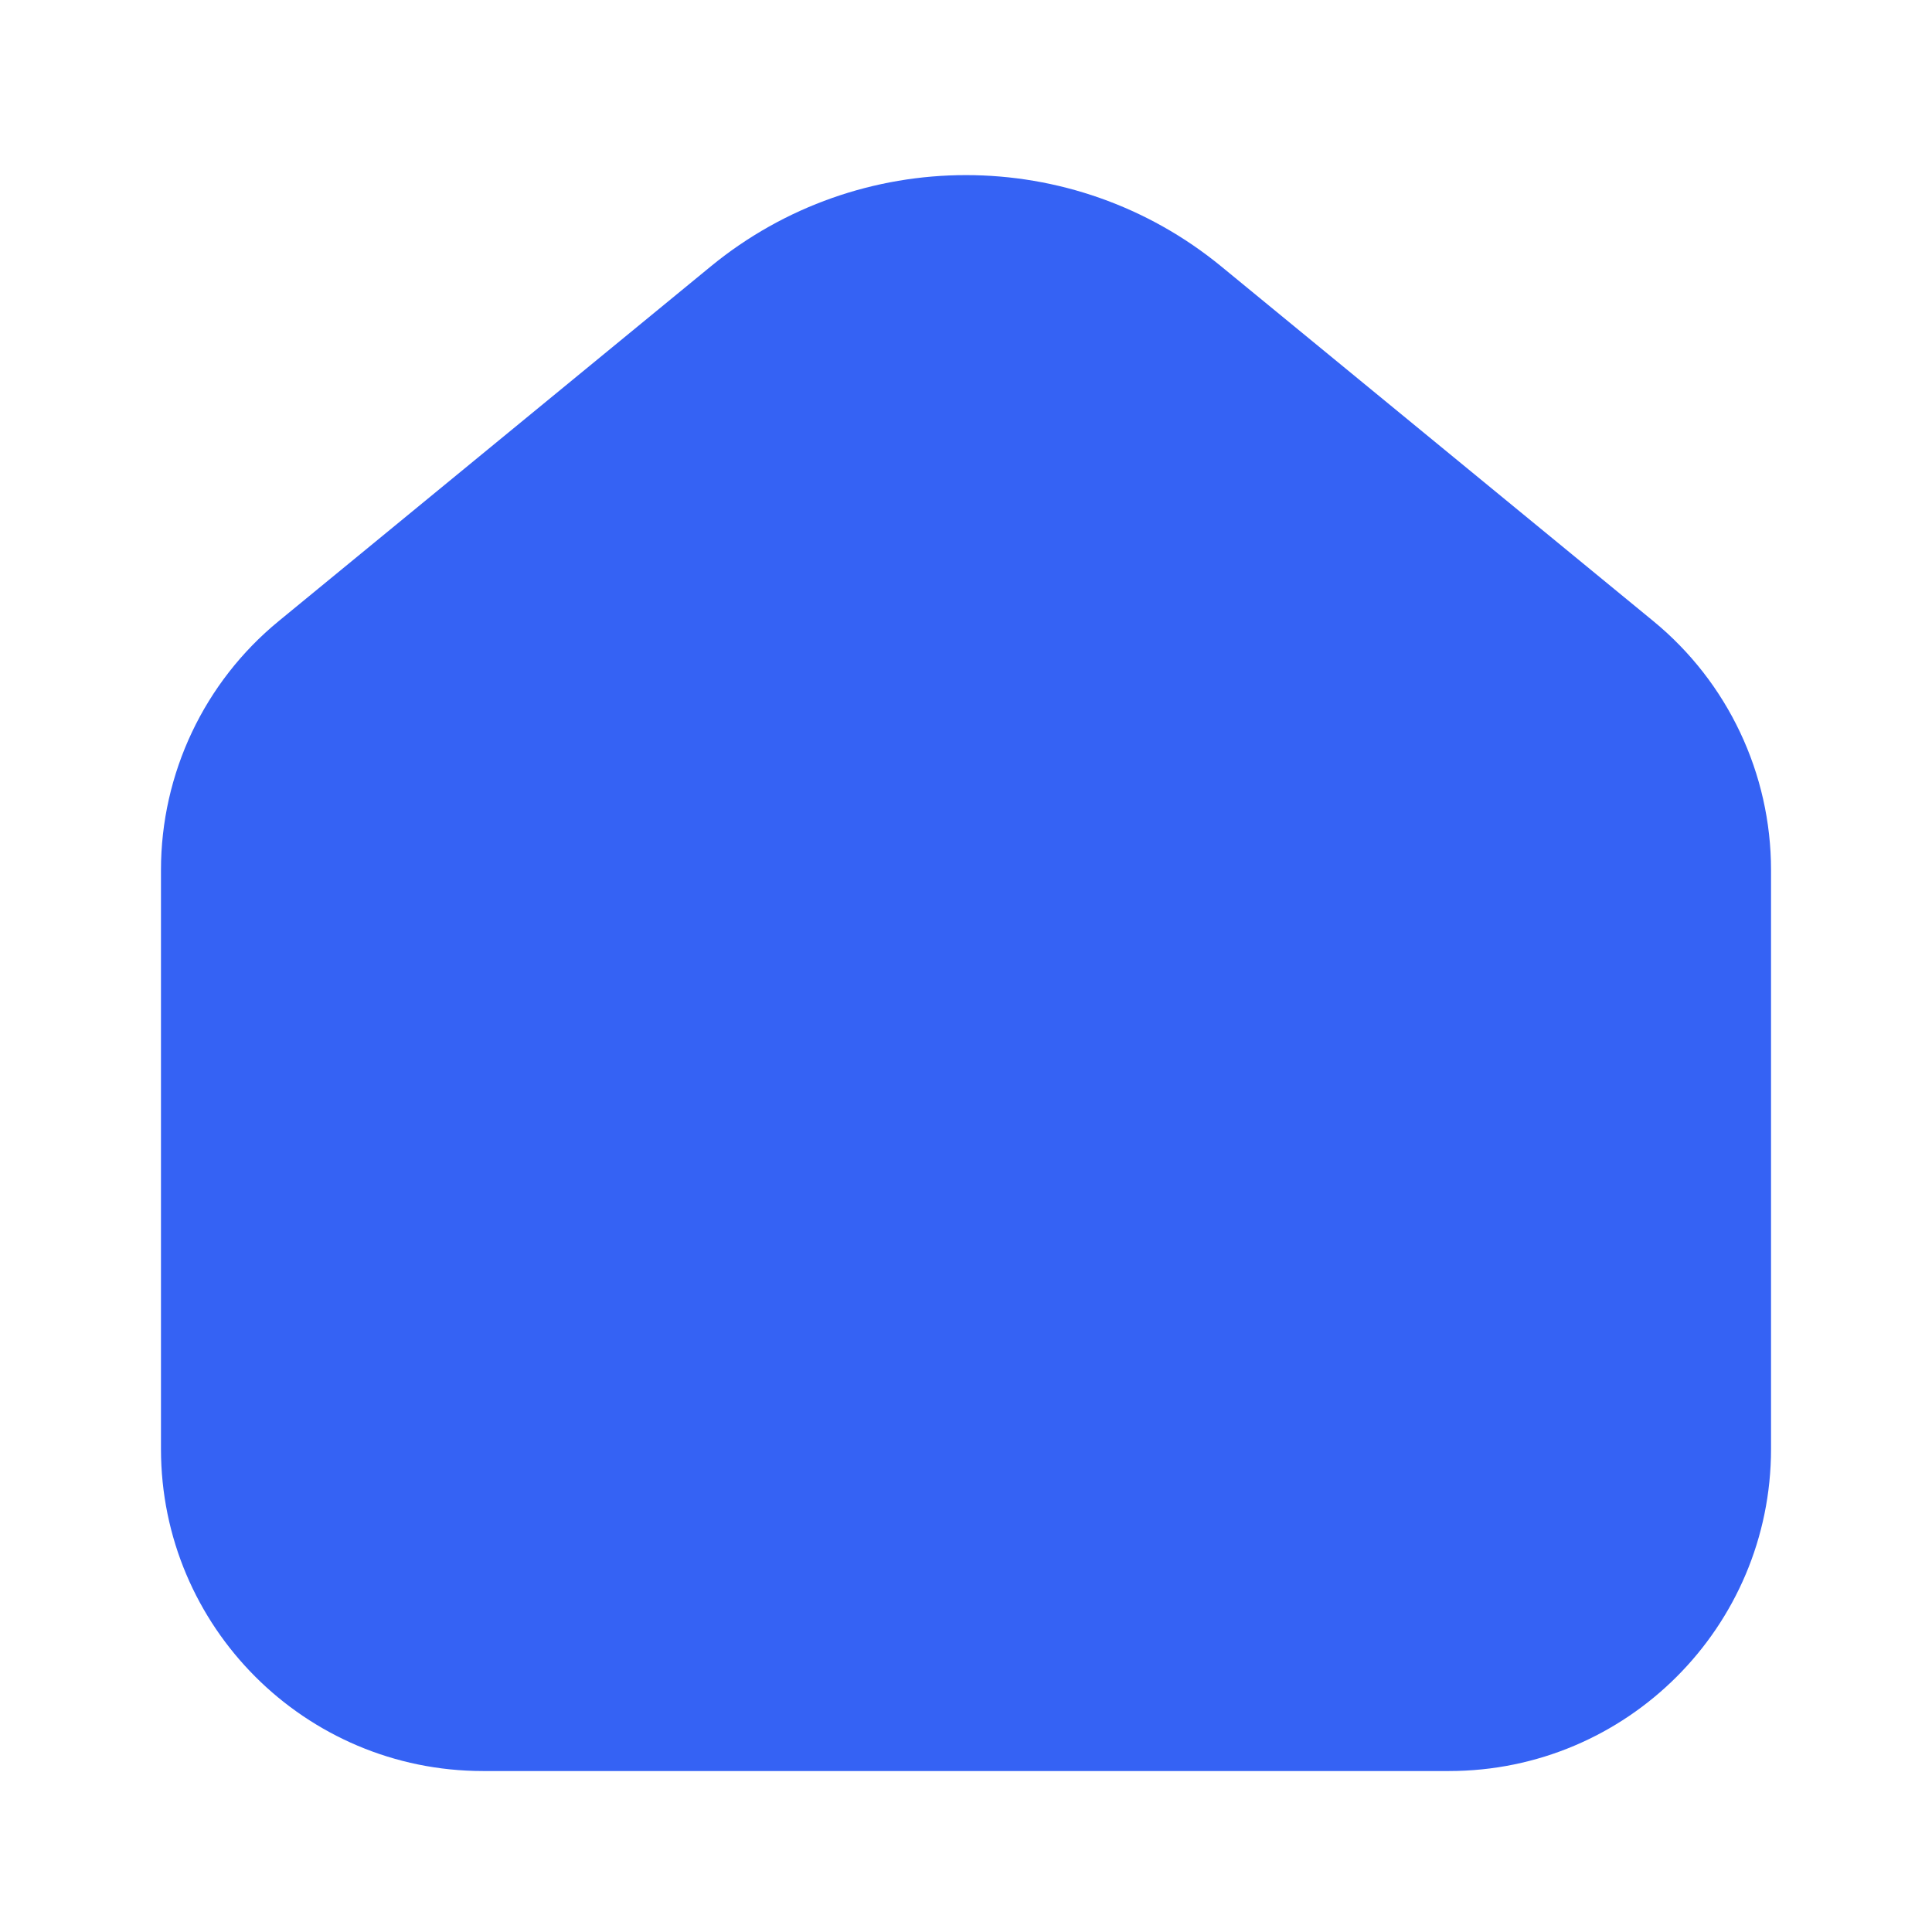 <svg width="22" height="22" viewBox="0 0 22 22" fill="none" xmlns="http://www.w3.org/2000/svg">
<g id="filled home">
<path id="Union" fill-rule="evenodd" clip-rule="evenodd" d="M13.908 3.035C12.218 1.647 9.782 1.647 8.092 3.035L3.173 7.073C2.325 7.769 1.833 8.809 1.833 9.907V16.5C1.833 18.525 3.475 20.167 5.5 20.167H16.5C18.525 20.167 20.167 18.525 20.167 16.5V9.907C20.167 8.809 19.675 7.769 18.827 7.073L13.908 3.035Z" fill="#3562F4"/>
</g>
</svg>
